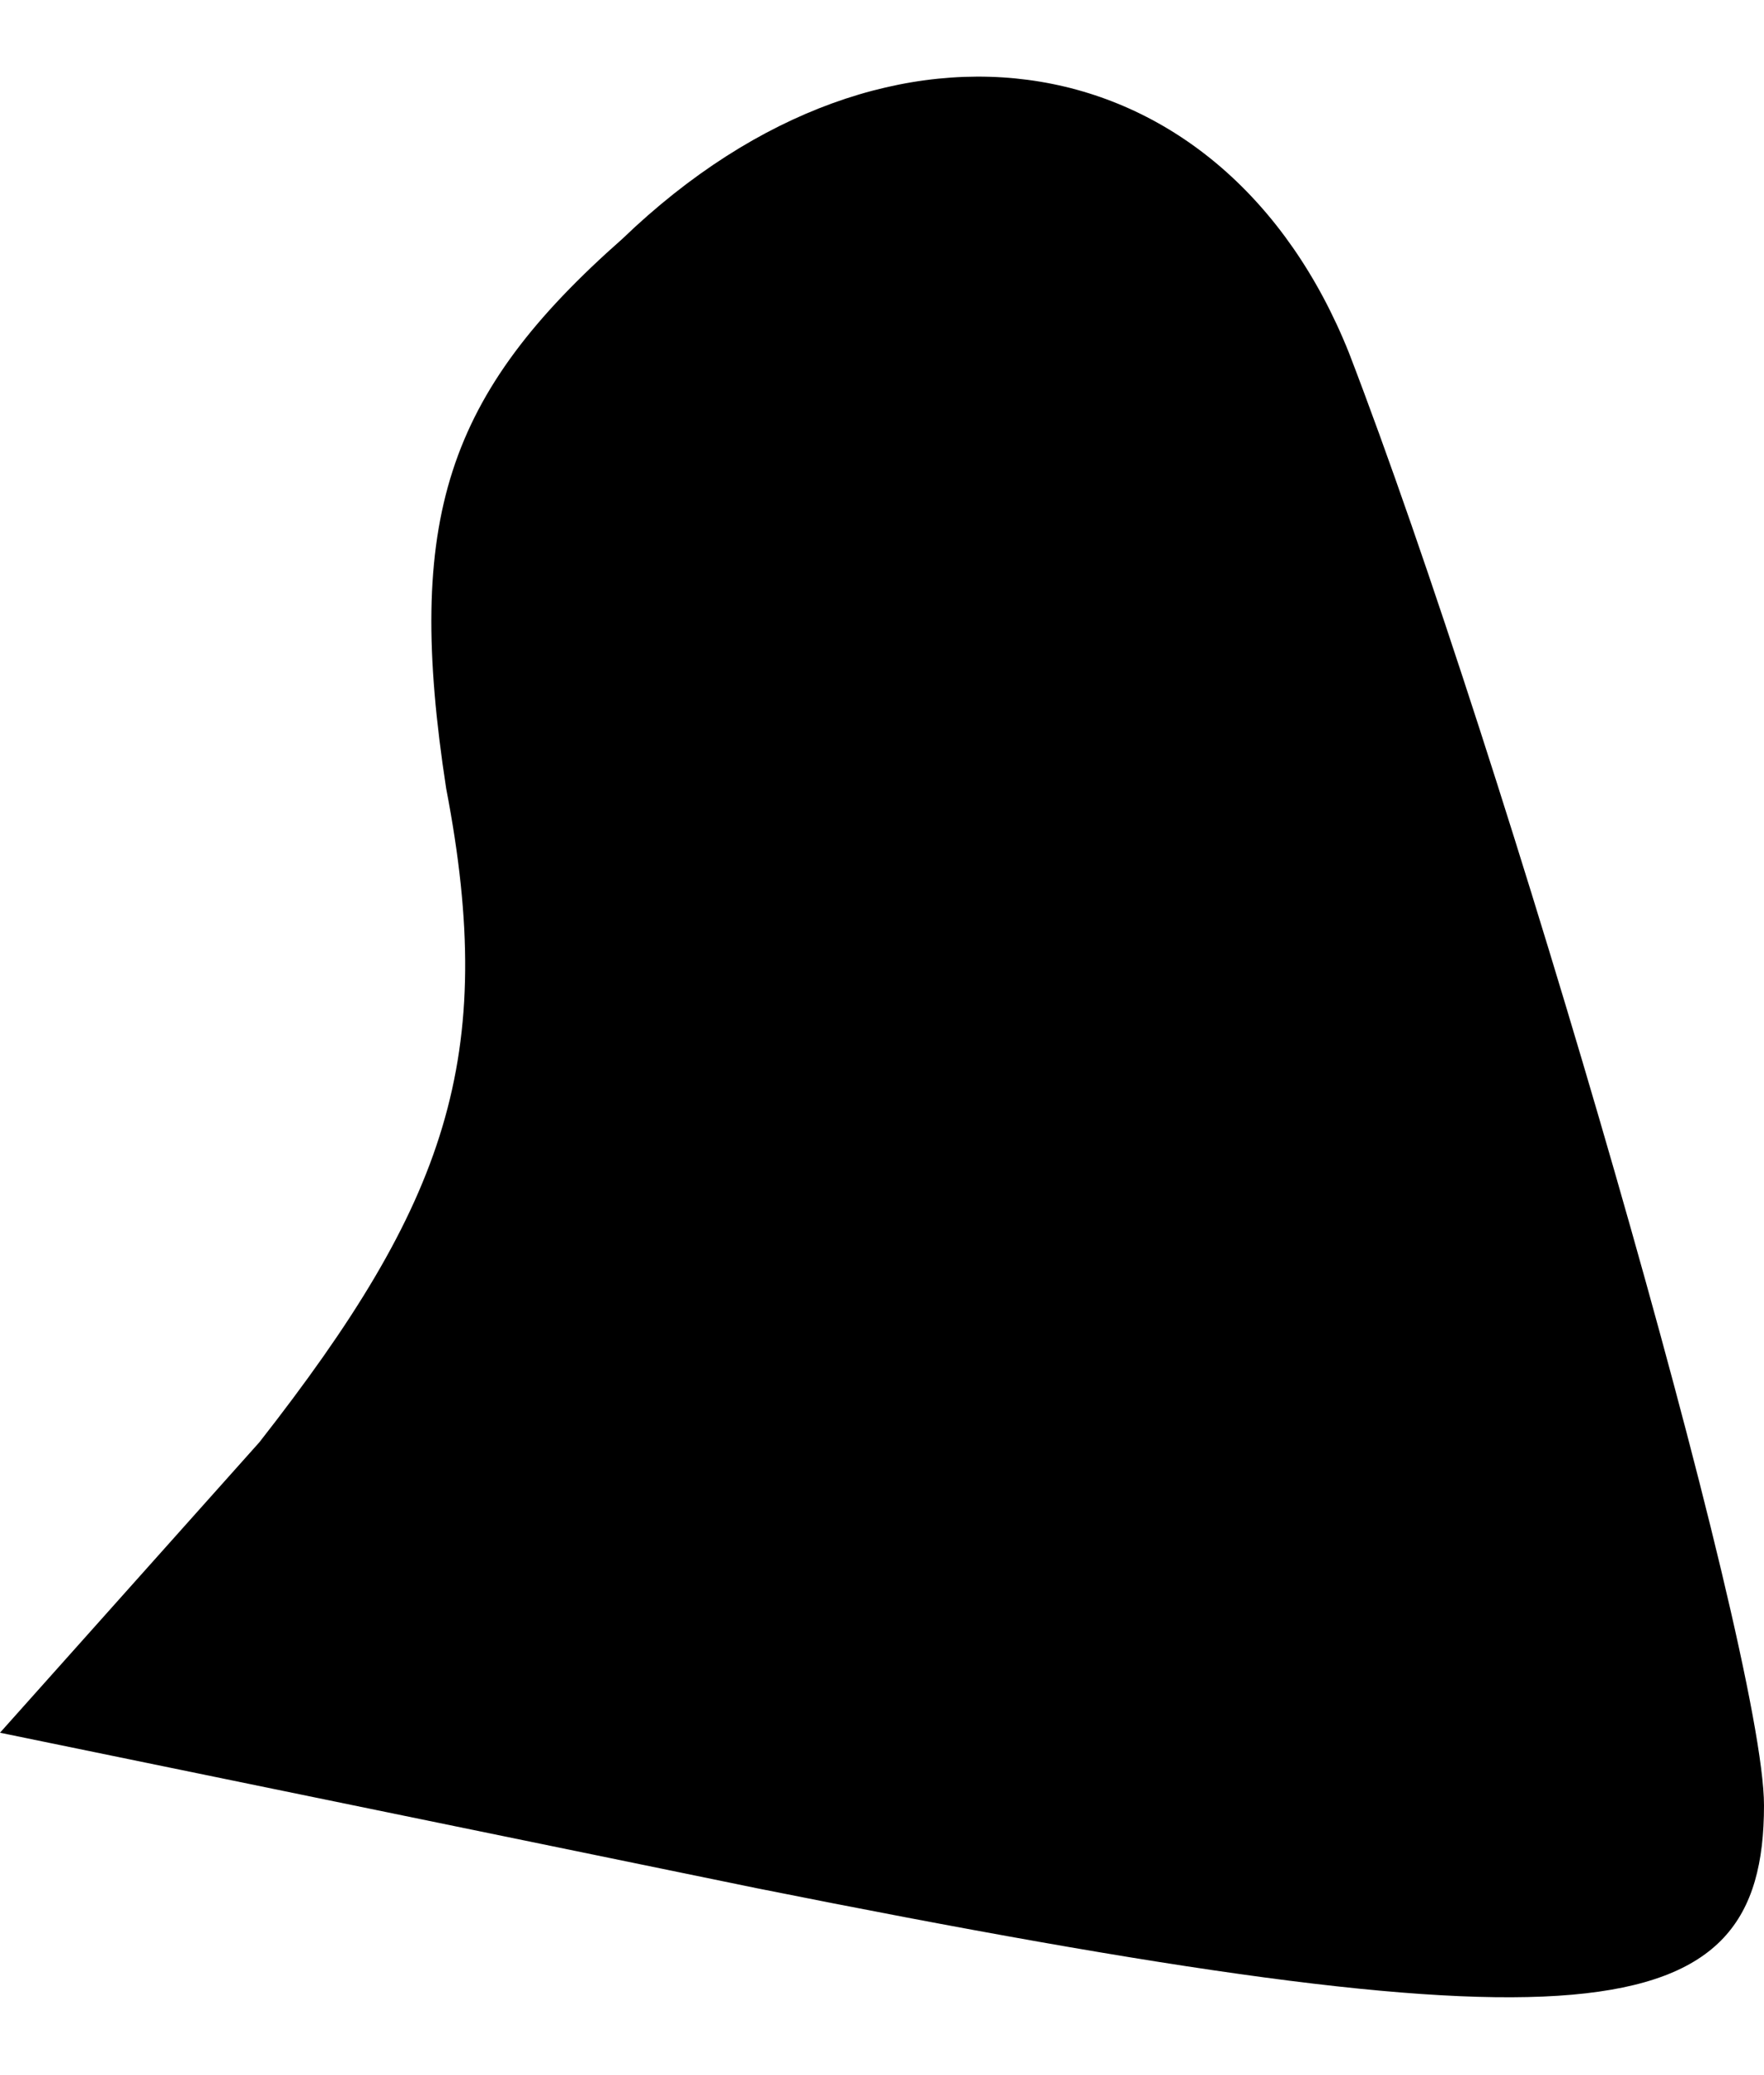 <?xml version="1.0" standalone="no"?>
<!DOCTYPE svg PUBLIC "-//W3C//DTD SVG 20010904//EN"
 "http://www.w3.org/TR/2001/REC-SVG-20010904/DTD/svg10.dtd">
<svg version="1.0" xmlns="http://www.w3.org/2000/svg"
 width="17pt" height="20pt" viewBox="0 0 17 20"
 preserveAspectRatio="xMidYMid meet">
<g transform="translate(0,20) scale(0.1,-0.1)"
fill="#000000" stroke="none">
<path fill="#000000" stroke="none" d="M60 177 c-17 -15 -21 -27 -17 -53 5
-26 0 -40 -18 -63 l-25 -28 73 -15 c80 -16 97 -14 97 8 0 15 -25 101 -40 140
-12 30 -44 36 -70 11z"/>
</g>
</svg>
